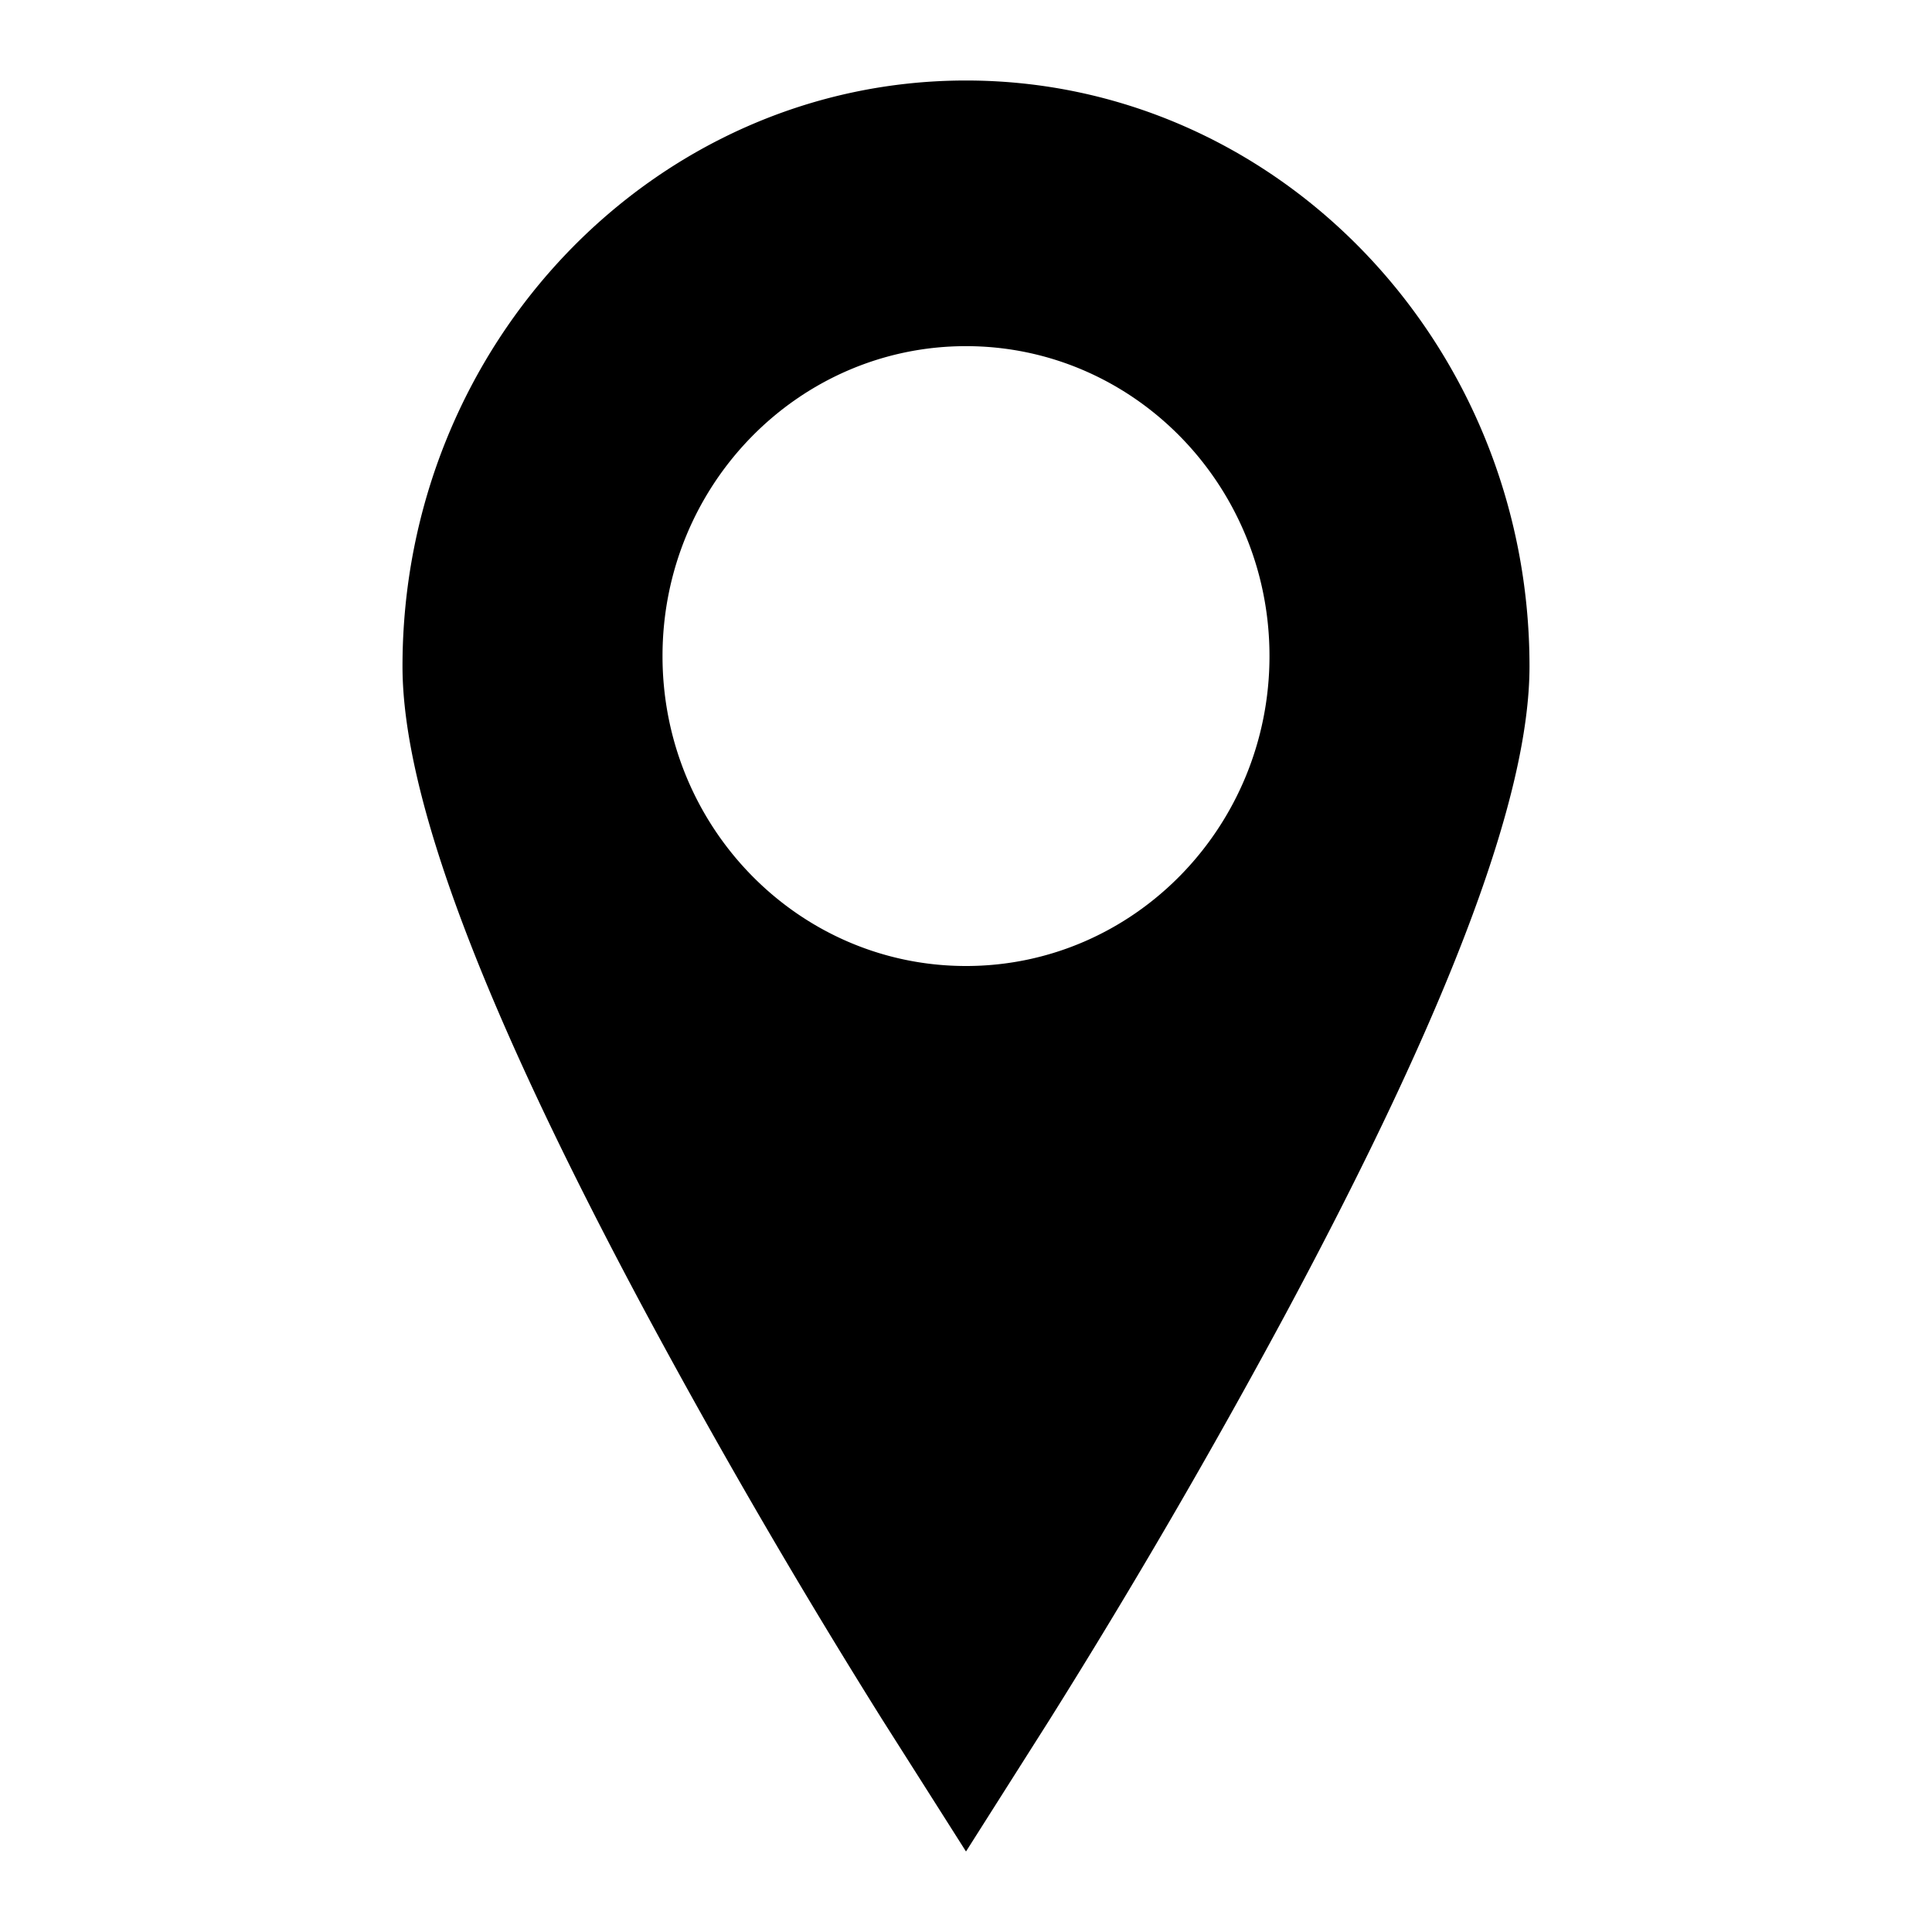 <svg width="24" height="24" xmlns="http://www.w3.org/2000/svg" xmlns:xlink="http://www.w3.org/1999/xlink"><defs><path d="M12 12c-2.082 0-3.77-1.724-3.77-3.85C8.23 6.024 9.919 4.3 12 4.3s3.77 1.724 3.77 3.85c0 2.126-1.688 3.85-3.77 3.85m0-11C8.14 1 5 4.264 5 8.277c0 1.616.993 4.251 3.035 8.055a89.027 89.027 0 0 0 2.924 5.028L12 23l1.04-1.64a88.15 88.15 0 0 0 2.925-5.028C18.007 12.528 19 9.893 19 8.277 19 4.264 15.86 1 12 1" id="a"/></defs><use xlink:href="#a"/></svg>